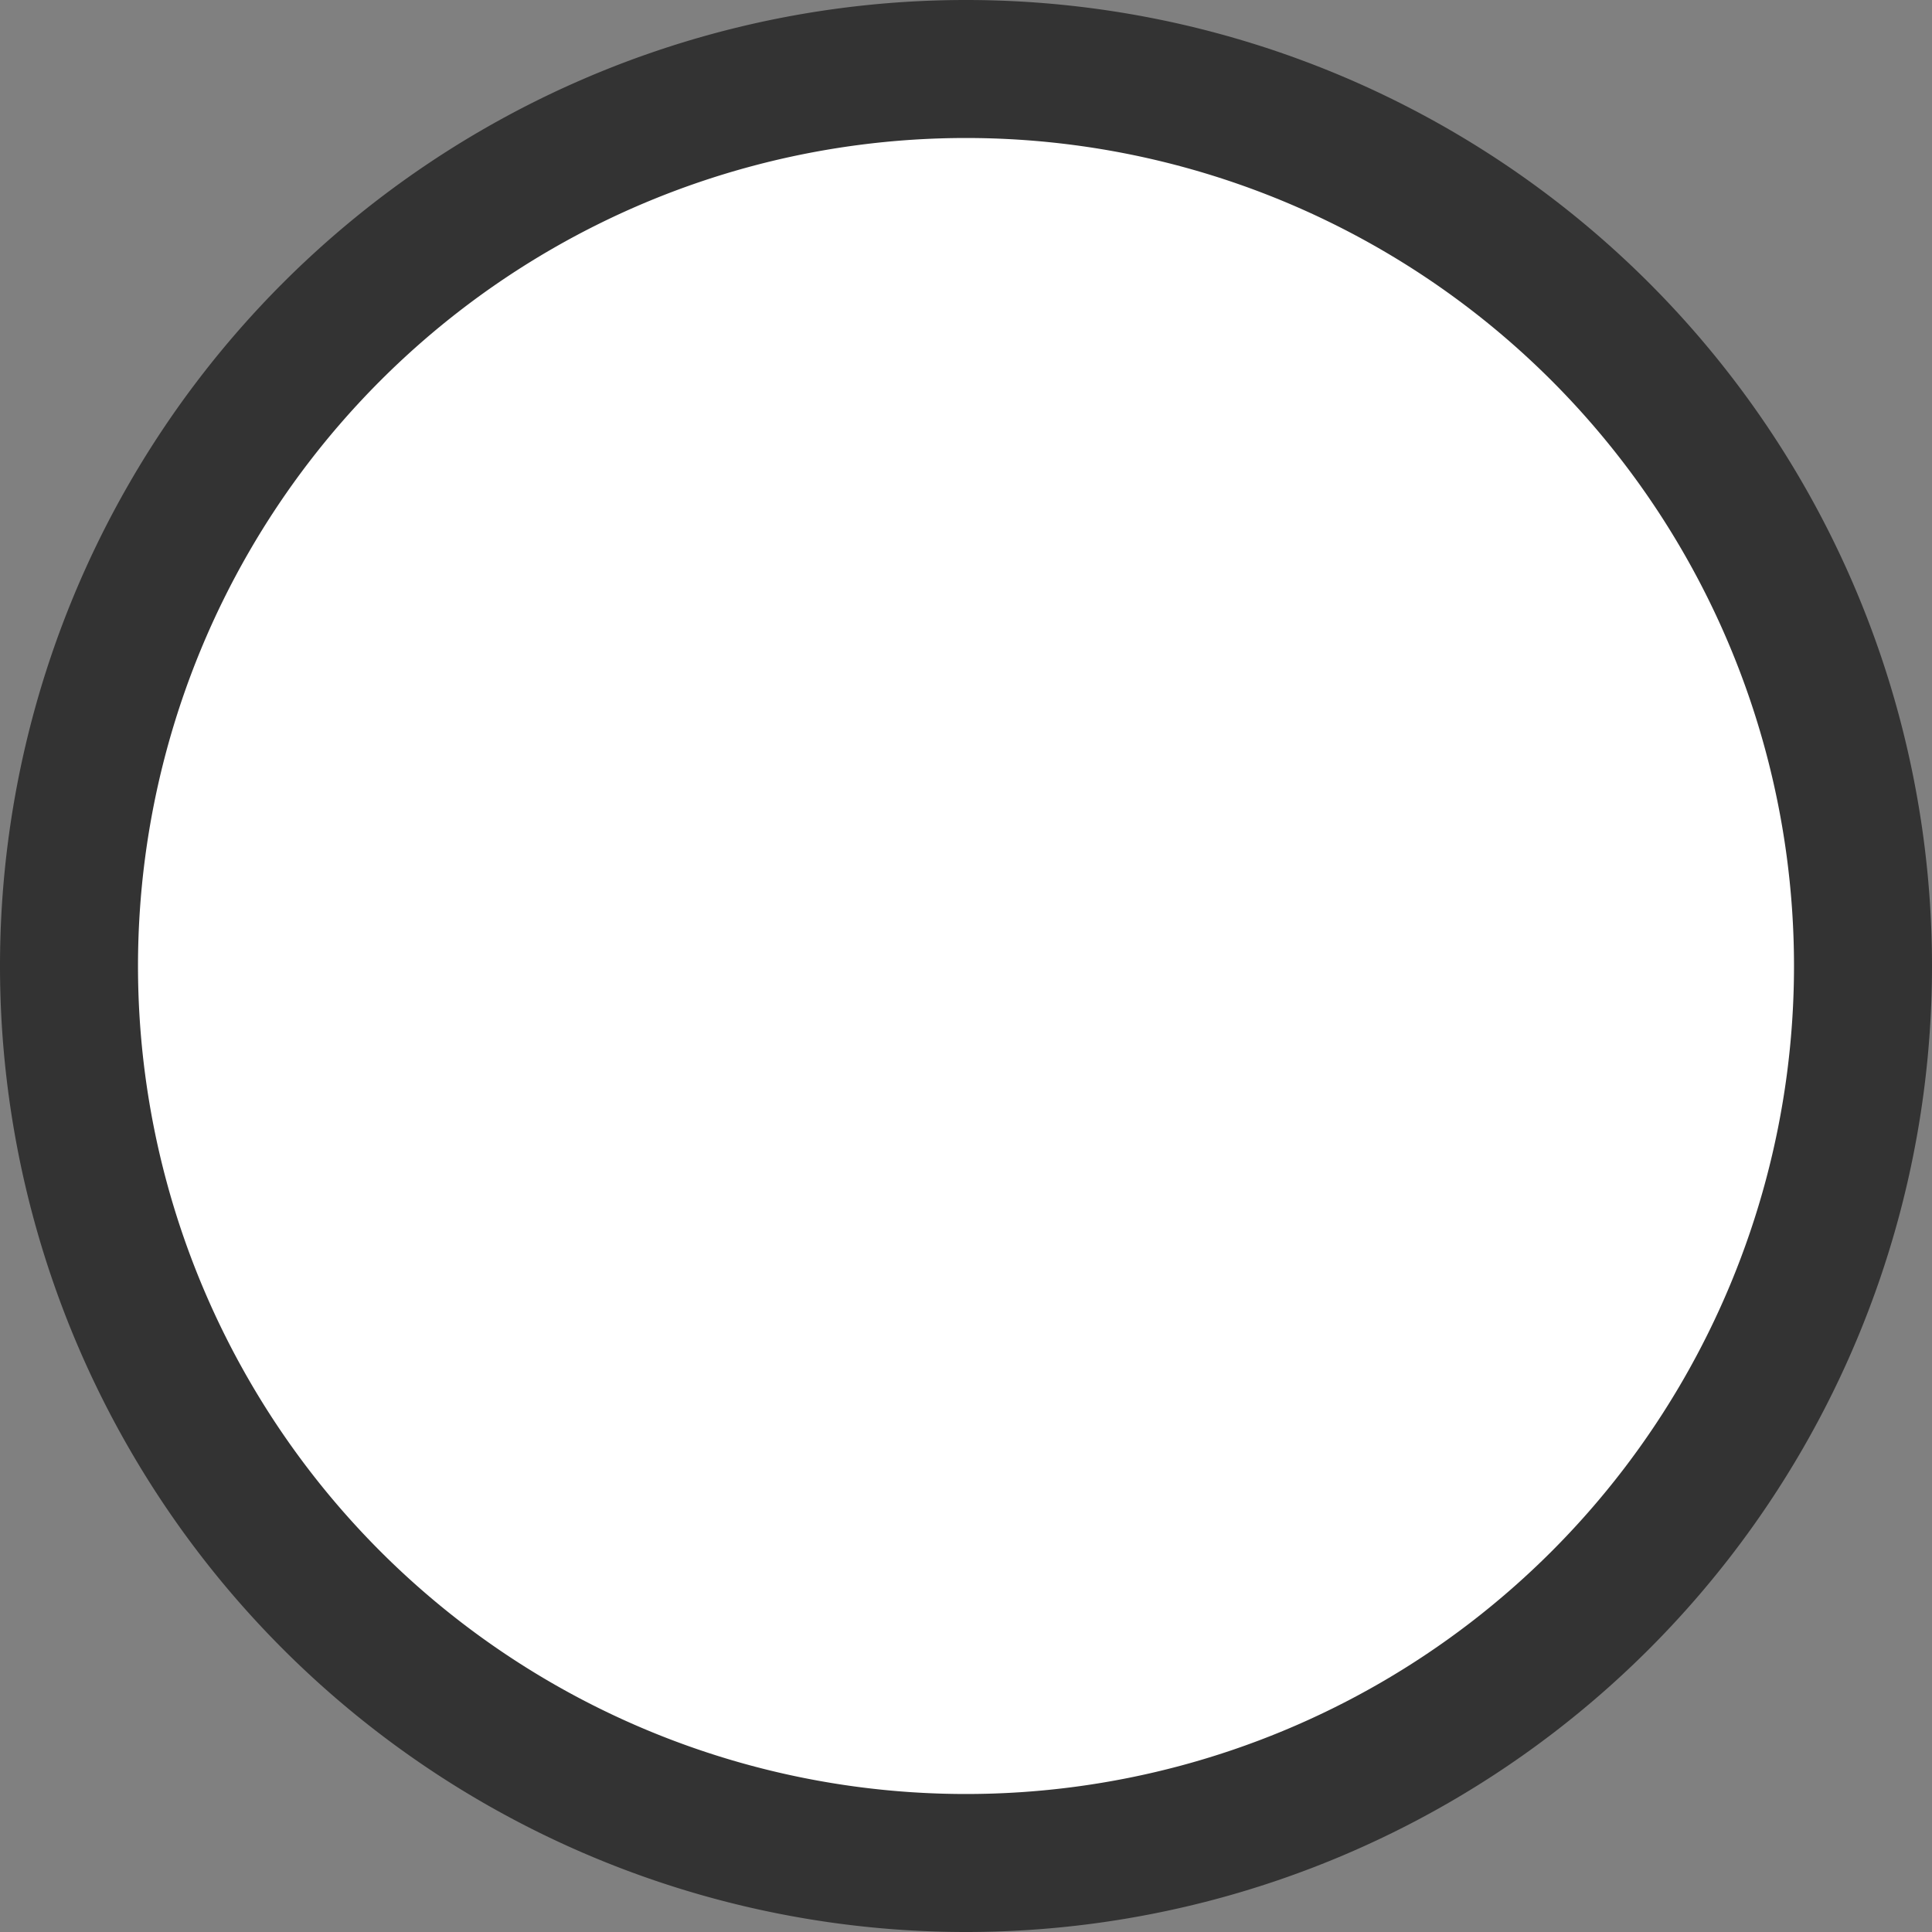 ﻿<?xml version="1.0" encoding="utf-8"?>
<svg version="1.1" xmlns:xlink="http://www.w3.org/1999/xlink" width="14px" height="14px" viewBox="10 12.5  14 14" xmlns="http://www.w3.org/2000/svg">
  <rect x="10" y="12.5" width="14" height="14" fill="#808080" stroke="none"/>
  <path d="M 10.5 19.5  A 6.5 6.5 0 0 1 17 13 A 6.5 6.5 0 0 1 23.5 19.5 A 6.5 6.5 0 0 1 17 26 A 6.5 6.5 0 0 1 10.5 19.5 Z " fill-rule="nonzero" fill="#ffffff" stroke="none" />
  <path d="M 10.5 19.5  A 6.5 6.5 0 0 1 17 13 A 6.5 6.5 0 0 1 23.5 19.5 A 6.5 6.5 0 0 1 17 26 A 6.5 6.5 0 0 1 10.5 19.5 Z " stroke-width="1" stroke="#333333" fill="none" />
</svg>